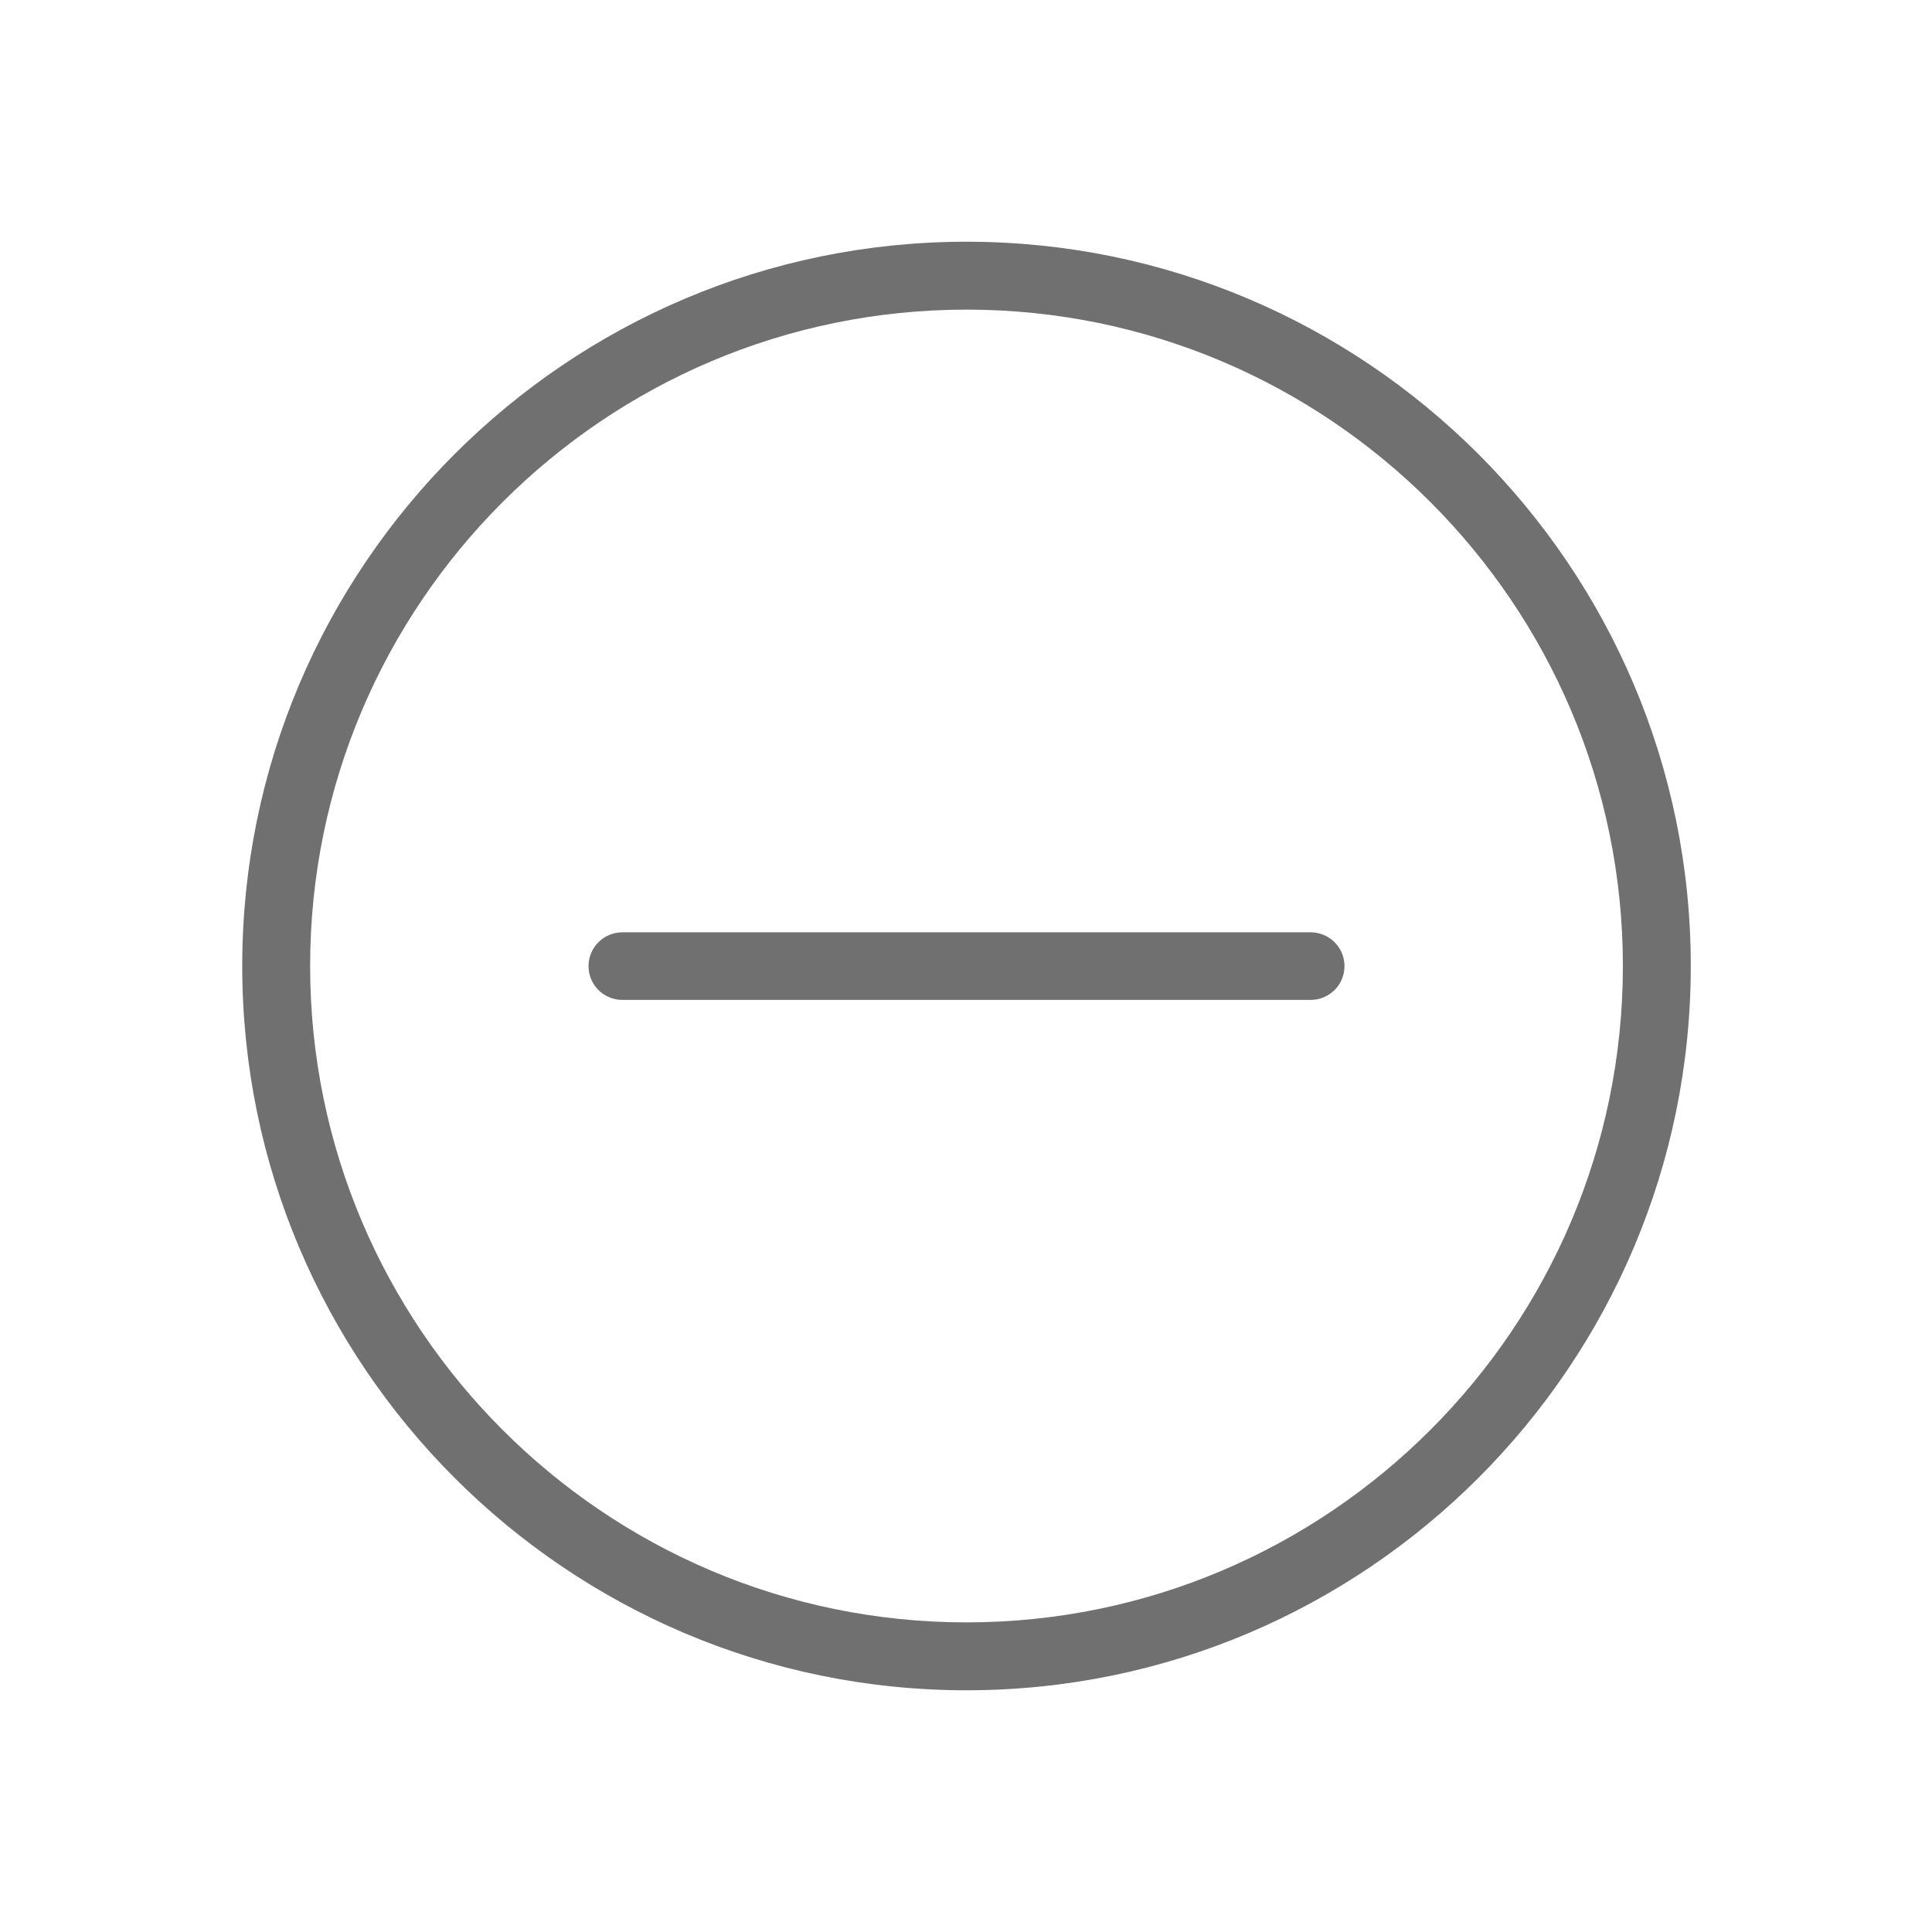 <?xml version="1.0" standalone="no"?><!DOCTYPE svg PUBLIC "-//W3C//DTD SVG 1.1//EN" "http://www.w3.org/Graphics/SVG/1.1/DTD/svg11.dtd"><svg class="icon" style="" viewBox="0 0 1024 1024" version="1.1" xmlns="http://www.w3.org/2000/svg" p-id="22210" xmlns:xlink="http://www.w3.org/1999/xlink" width="16" height="16"><defs><style type="text/css"><![CDATA[

]]></style></defs><path d="M512.268 895.881c-211.674 0-383.881-172.207-383.881-383.881s172.207-383.881 383.881-383.881 383.881 172.207 383.881 383.881S723.941 895.881 512.268 895.881z m0-731.774c-191.828 0-347.893 156.064-347.893 347.893 0 191.828 156.065 347.893 347.893 347.893s347.893-156.065 347.893-347.893c0-191.828-156.065-347.893-347.893-347.893z m200.337 347.955c0-9.939-8.055-17.918-17.995-17.918h-364.687c-9.939 0-17.995 7.979-17.995 17.918s8.055 17.918 17.995 17.918h364.687c9.94 0 17.995-7.978 17.995-17.918z" fill="#707070" p-id="22211"></path></svg>